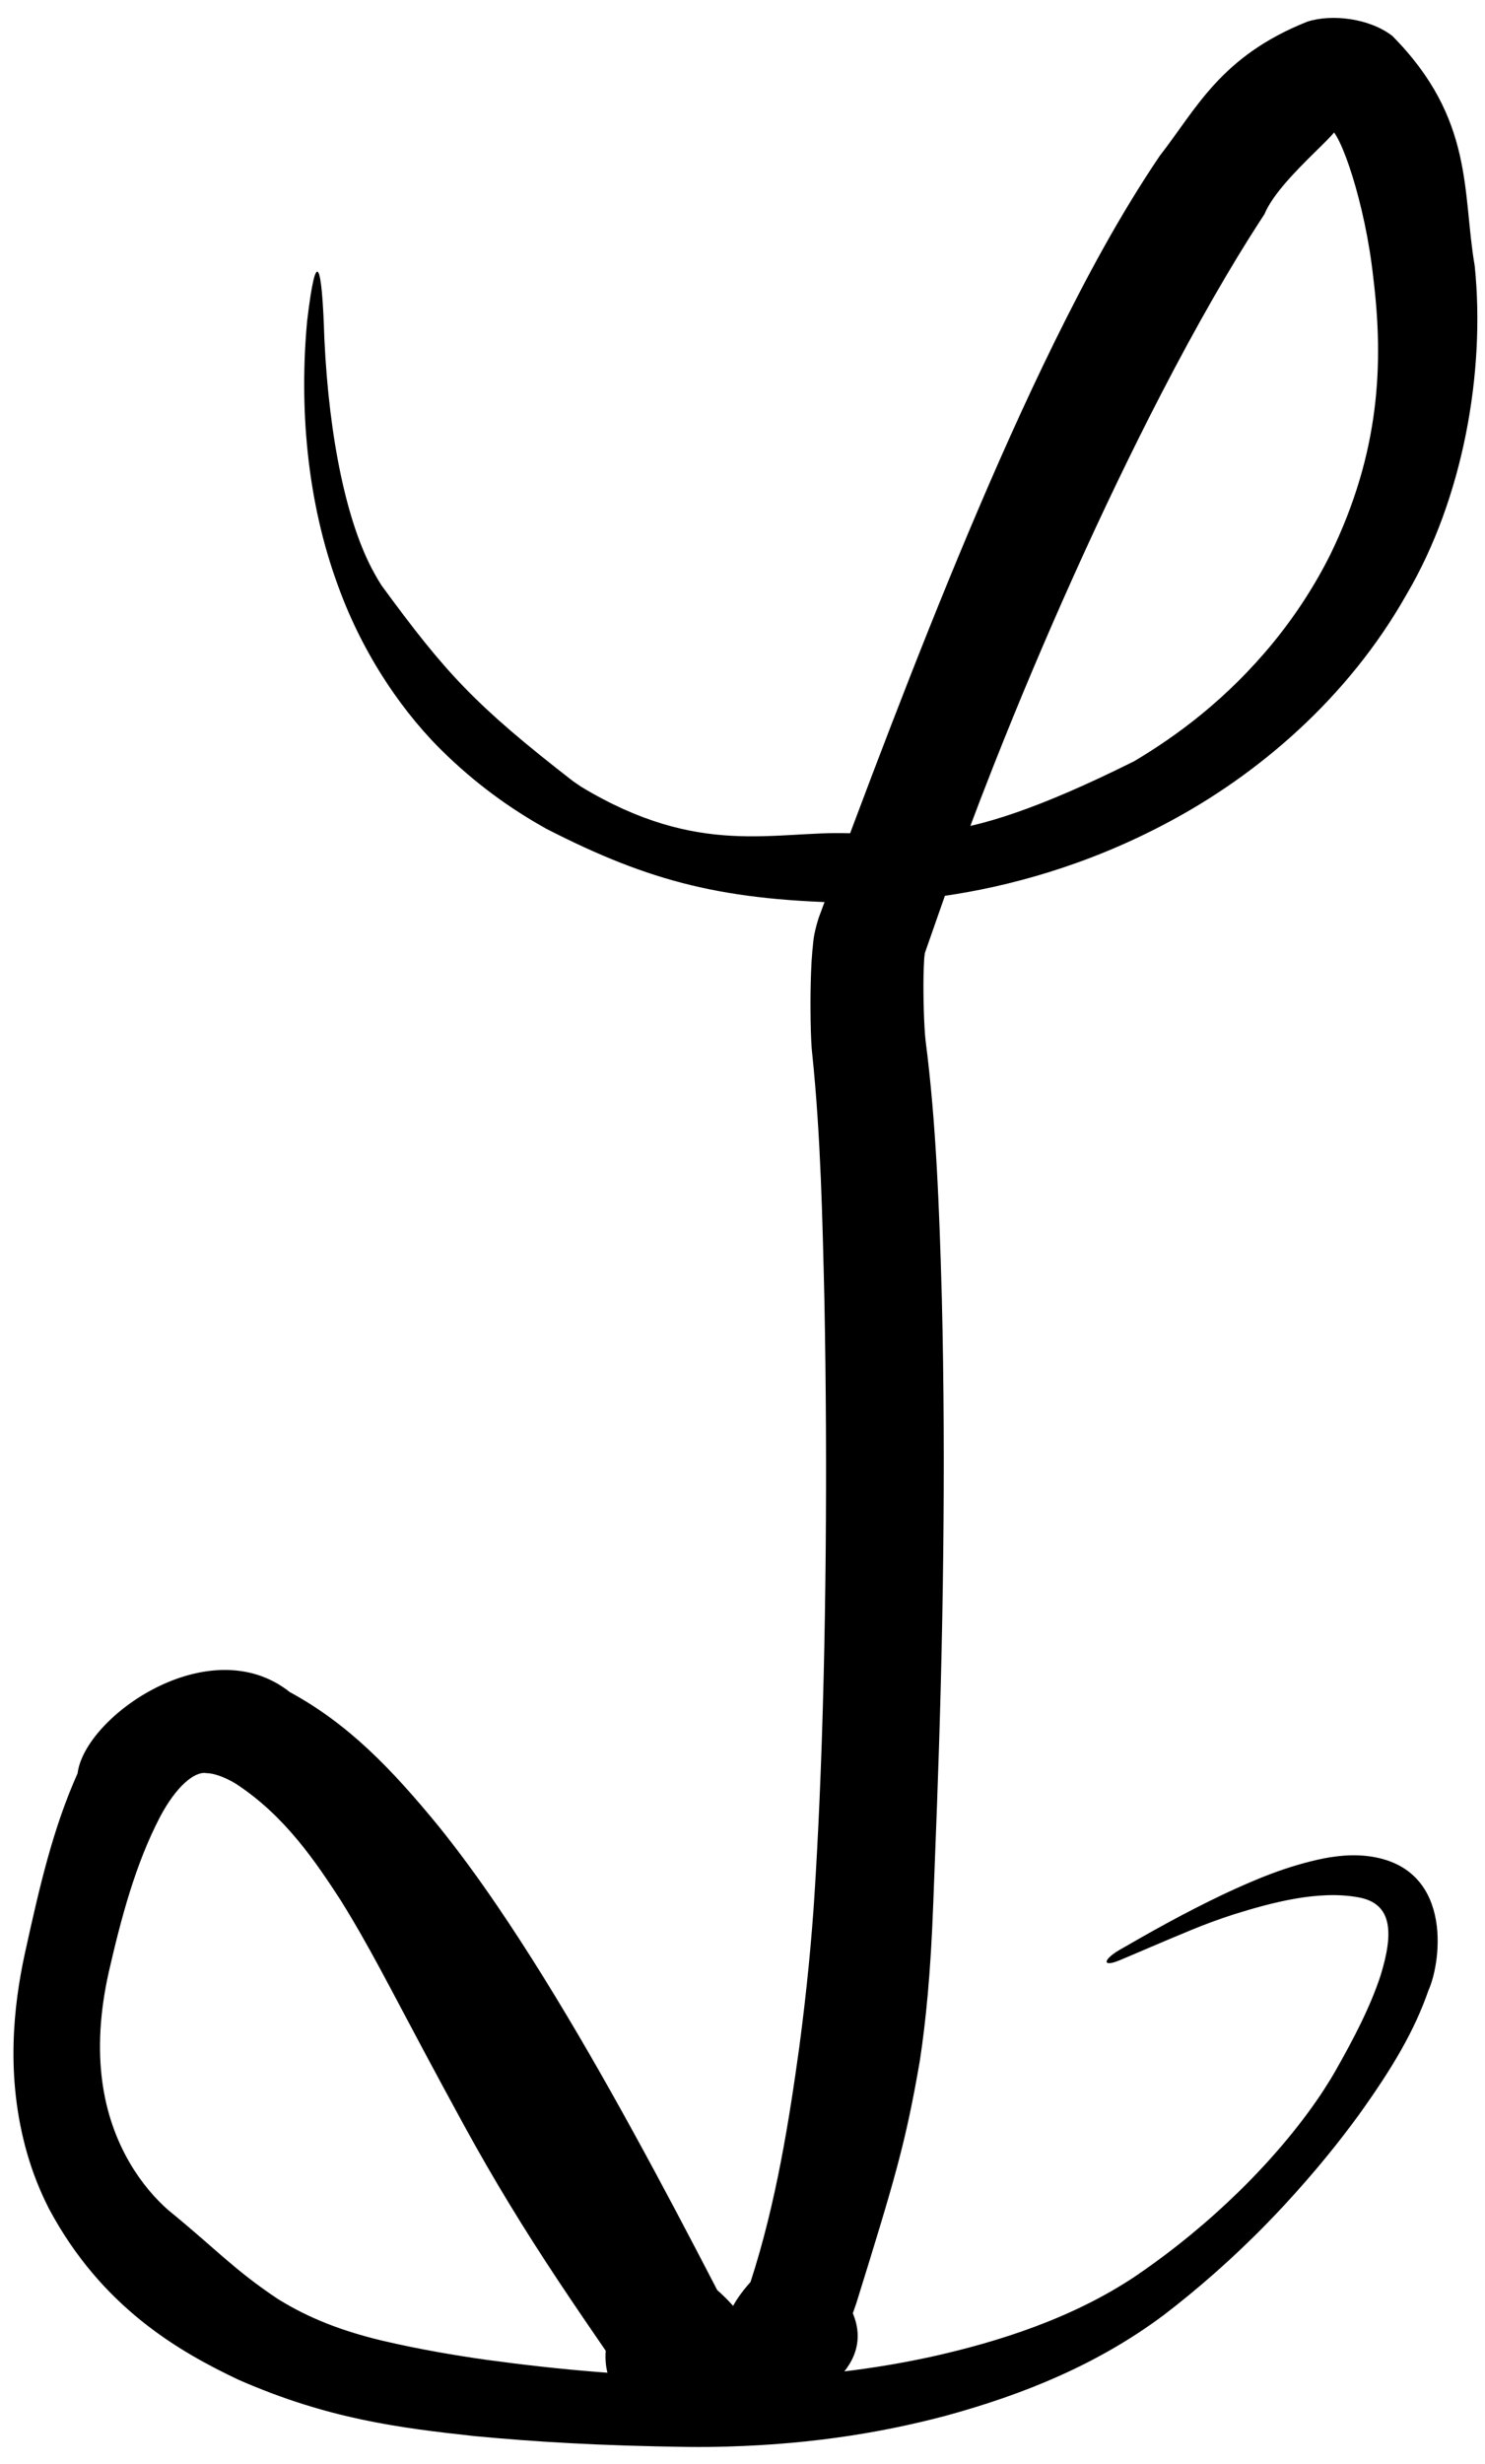 <svg width="82" height="136" viewBox="0 0 82 136" fill="none" xmlns="http://www.w3.org/2000/svg">
<path d="M47.291 127.099C47.224 127.293 47.158 127.484 47.092 127.671C49.664 133.756 32.912 136.763 33.447 129.739C31.712 127.214 29.91 124.576 28.094 121.583C27.276 120.236 26.444 118.8 25.606 117.268C24.772 115.741 24.041 114.386 23.393 113.173C21.584 109.8 20.387 107.401 18.801 104.859C17.467 102.817 15.749 100.21 12.989 98.424C12.405 98.076 11.804 97.862 11.391 97.859C10.761 97.748 9.733 98.567 8.825 100.299C7.482 102.883 6.7 105.814 6.007 108.835C4.987 113.398 5.67 116.807 7.169 119.377C7.825 120.496 8.598 121.371 9.302 121.985C11.941 124.137 12.927 125.272 15.332 126.874C16.631 127.68 18.369 128.535 21.147 129.191C23.208 129.671 25.08 129.985 26.843 130.237C31.151 130.823 34.781 131.112 39.067 131.214C39.903 131.229 40.751 131.235 41.649 131.223C43.828 131.194 47.369 130.95 51.374 130.081C55.137 129.251 59.261 127.932 62.725 125.605C62.725 125.605 62.725 125.605 62.725 125.605C64.862 124.148 66.752 122.572 68.41 120.952C70.442 118.968 72.032 116.984 73.102 115.336C73.35 114.954 73.578 114.582 73.775 114.234C74.725 112.555 75.662 110.781 76.236 109.021C76.945 106.72 76.925 105.05 74.999 104.713C72.782 104.305 70.179 105.017 68.134 105.653C67.265 105.936 66.523 106.208 65.756 106.527C64.159 107.185 62.844 107.762 61.843 108.18C61.409 108.363 61.164 108.386 61.116 108.3C61.116 108.299 61.116 108.299 61.116 108.299C61.055 108.193 61.302 107.915 61.822 107.614C63.268 106.782 65.275 105.625 67.673 104.491C69.219 103.774 71.056 102.97 73.157 102.554C73.914 102.419 74.558 102.355 75.334 102.418C80.27 102.878 79.618 108.205 78.877 109.853C78.111 112.051 76.942 114.064 75.019 116.74C73.965 118.184 72.647 119.835 70.925 121.695C70.628 122.016 70.329 122.331 70.027 122.641C68.119 124.604 66.144 126.333 64.233 127.79C64.233 127.79 64.233 127.79 64.233 127.79C60.617 130.486 56.545 132.151 52.175 133.34C48.402 134.335 44.212 134.98 39.232 135.047C38.809 135.051 38.376 135.052 37.943 135.047C33.197 134.982 29.59 134.771 26.197 134.449C22.029 133.994 18.119 133.504 13.185 131.346C9.891 129.789 5.617 127.346 2.708 121.908C2.223 120.959 1.812 119.94 1.496 118.838C0.279 114.587 0.769 110.635 1.356 107.889C2.192 104.079 2.922 100.92 4.284 97.871C4.679 94.722 11.585 89.883 16 93.385C19.244 95.147 21.621 97.623 24.221 100.792C25.292 102.122 26.369 103.587 27.459 105.188C28.324 106.458 29.185 107.792 30.004 109.111C31.729 111.891 33.377 114.767 34.986 117.696C36.566 120.572 38.111 123.506 39.603 126.389C44.416 130.676 37.341 130.521 41.443 125.944C42.864 121.589 43.591 116.92 44.14 112.948C44.555 109.82 44.817 107.024 44.968 104.684C45.078 102.978 45.175 101.15 45.256 99.285C45.44 95.037 45.552 90.421 45.595 85.519C45.632 81.103 45.616 76.529 45.522 71.751C45.417 67.274 45.314 62.667 44.86 58.258C44.86 58.258 44.86 58.258 44.86 58.258C44.825 57.97 44.808 57.673 44.797 57.466C44.789 57.295 44.782 57.132 44.777 56.969C44.765 56.597 44.759 56.23 44.756 55.864C44.753 55.5 44.754 55.138 44.758 54.769C44.763 54.404 44.771 54.036 44.786 53.656C44.8 53.279 44.82 52.894 44.857 52.474C44.919 52.012 44.877 51.713 45.2 50.675C46.477 47.219 47.818 43.63 49.222 39.989C50.578 36.475 51.985 32.931 53.493 29.347C54.971 25.841 56.536 22.313 58.243 18.841C59.955 15.377 61.802 11.911 64.039 8.603C66.083 5.979 67.396 3.105 72.19 1.195C73.551 0.756 75.625 1.012 76.88 1.98C81.433 6.572 80.734 10.645 81.433 14.678C82.033 20.57 80.771 27.536 77.678 32.79C74.406 38.593 69.383 42.781 64.552 45.357C59.996 47.804 55.585 48.944 52.186 49.438C50.394 49.698 48.785 49.807 47.297 49.831C40.002 49.725 35.937 48.697 30.15 45.732C28.435 44.77 26.598 43.526 24.717 41.732C22.311 39.46 20.065 36.175 18.692 32.401C16.916 27.625 16.526 22.396 16.959 17.722C17.47 13.426 17.782 14.546 17.911 18.69C18.17 24.233 19.162 28.938 20.668 31.633C20.8 31.877 20.935 32.104 21.071 32.314C24.597 37.126 26.198 38.892 31.654 43.124C31.802 43.227 31.953 43.329 32.109 43.432C38.616 47.356 42.763 45.844 46.904 45.988C46.972 45.988 47.039 45.987 47.106 45.987C50.309 45.548 51.788 47.425 62.628 42.011C64.989 40.607 67.734 38.596 70.296 35.478C71.598 33.884 72.655 32.224 73.484 30.554C76.179 24.99 76.422 20.103 75.829 15.309C75.387 11.22 74.005 7.229 73.414 7.091C75.127 6.486 70.714 9.639 69.824 11.817C69.73 11.96 69.633 12.109 69.533 12.264C68.003 14.623 66.114 17.877 64.112 21.753C62.523 24.825 60.868 28.264 59.262 31.837C57.733 35.235 56.255 38.734 54.881 42.213C53.888 44.727 52.962 47.2 52.132 49.565C51.768 50.602 51.391 51.675 51.007 52.777C51.127 52.378 51.031 52.759 51.031 52.98C51.014 53.233 51.003 53.533 50.997 53.84C50.991 54.142 50.99 54.455 50.993 54.776C50.995 55.089 51.001 55.407 51.011 55.73C51.02 56.044 51.033 56.364 51.05 56.672C51.065 56.963 51.092 57.315 51.108 57.423C51.108 57.423 51.108 57.423 51.108 57.423C51.69 61.908 51.869 66.711 52.006 71.603C52.124 76.349 52.135 81.077 52.086 85.62C52.029 90.797 51.887 95.625 51.74 99.634C51.665 101.688 51.588 103.554 51.532 105.094C51.388 108.939 51.121 111.568 50.797 113.706C50.011 118.298 49.381 120.367 47.291 127.099Z" fill="black"/>
</svg>
